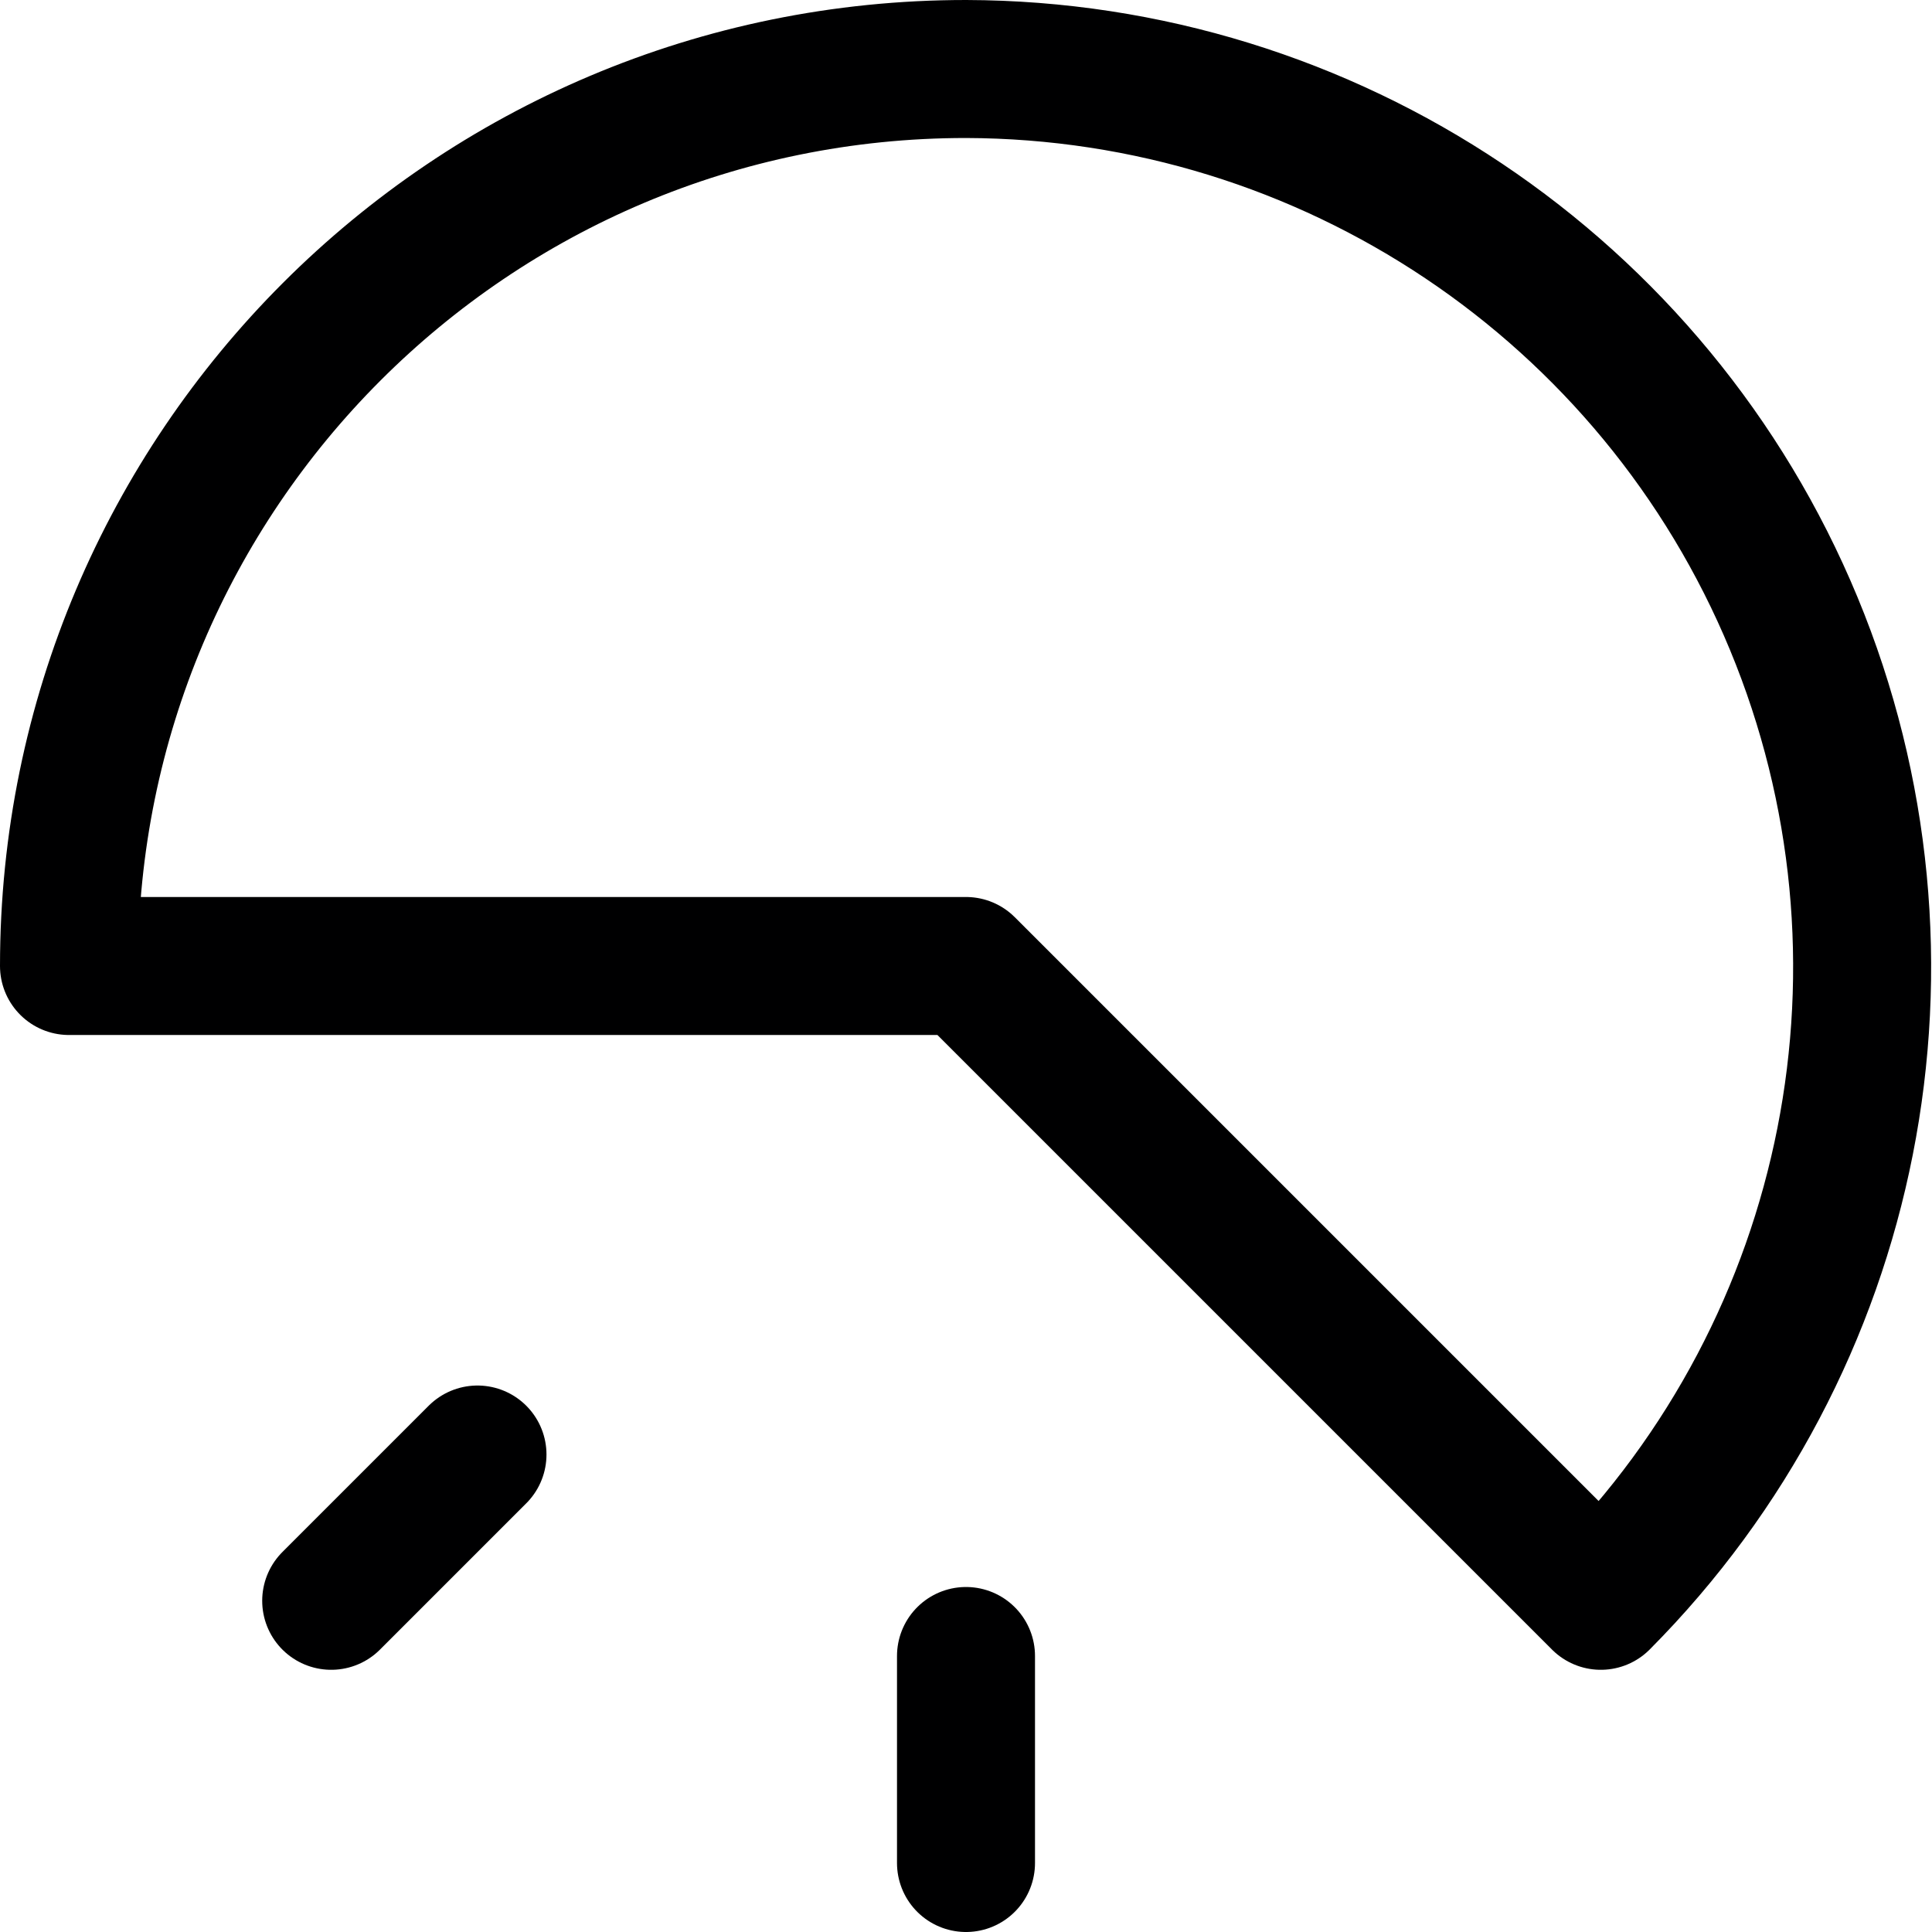 <svg xmlns="http://www.w3.org/2000/svg" width="14" height="14" viewBox="0 0 14 14"><g fill="none" fill-rule="evenodd" stroke-linecap="round" stroke-linejoin="round"><line x1="7" x2="7" y1="12" y2="13.5" stroke="#000001"/><line x1="3.46" x2="2.4" y1="10.54" y2="11.6" stroke="#000001"/><path stroke="#000001" d="M7,0.5 C3.41,0.5 0.5,3.41 0.5,7 L7,7 L11.6,11.6 C13.452,9.737 14.003,6.944 12.998,4.518 C11.992,2.091 9.627,0.507 7,0.5 Z"/></g></svg>
